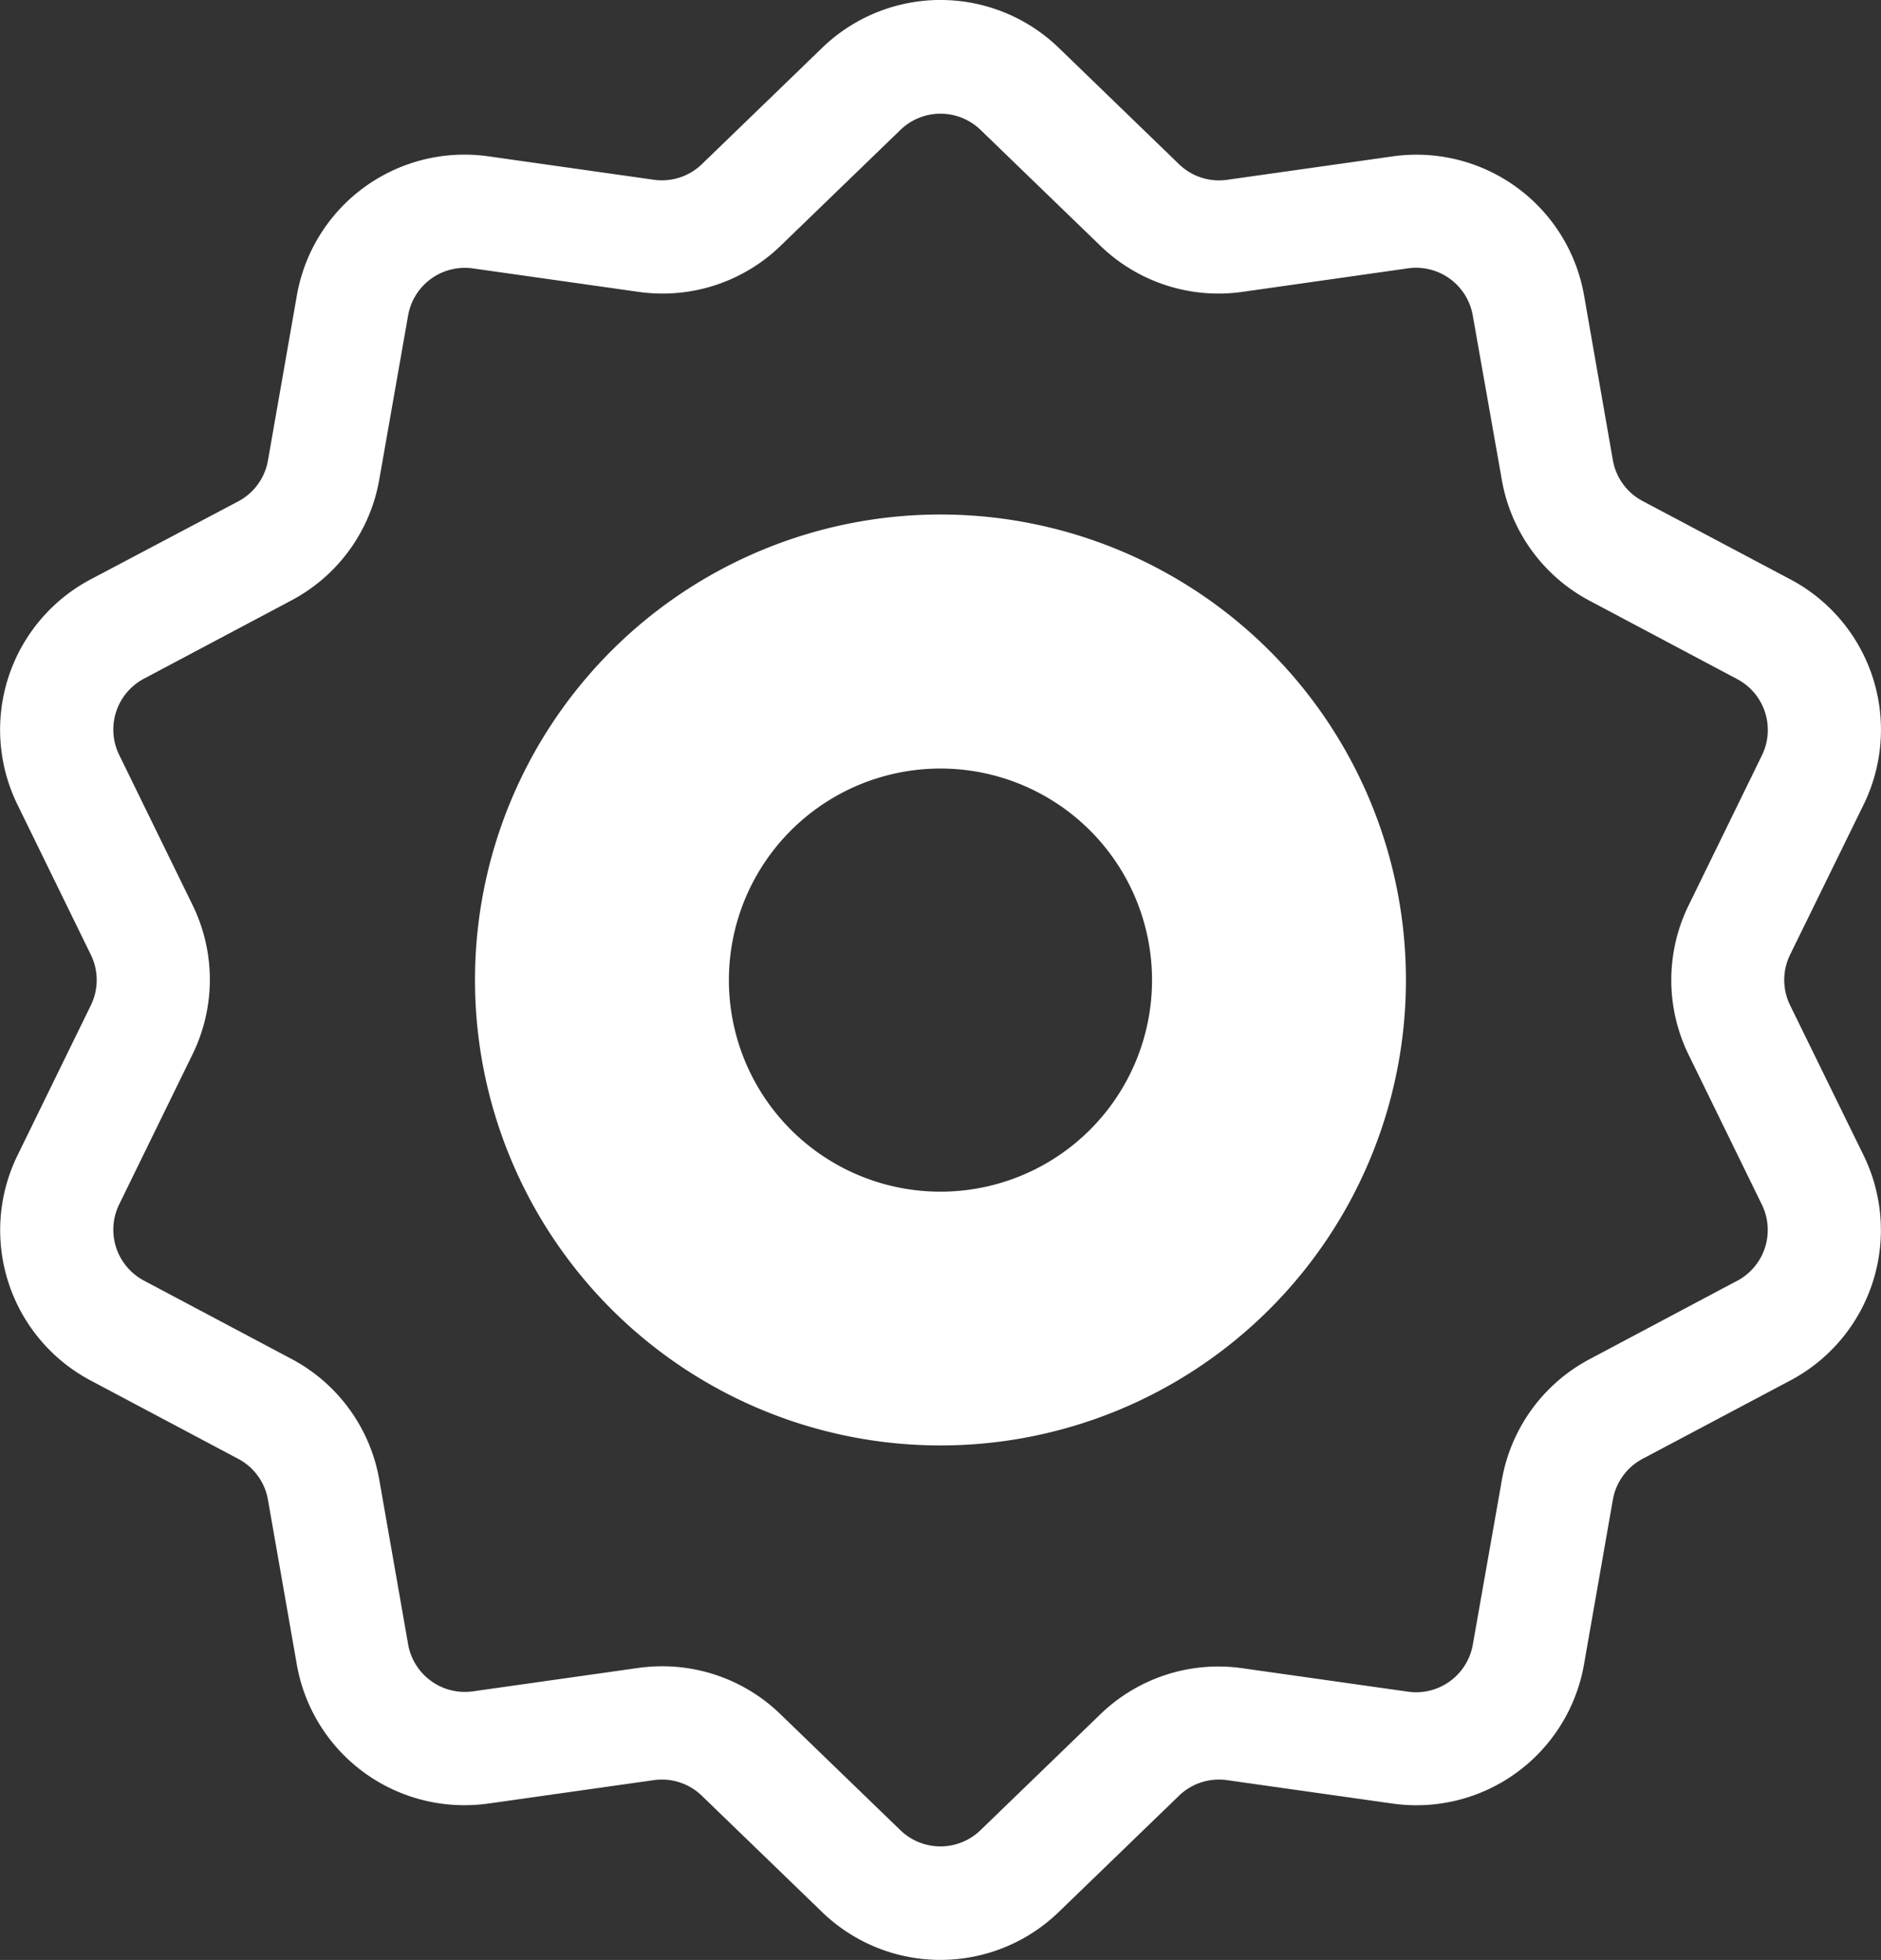 <svg xmlns="http://www.w3.org/2000/svg" width="28.611" height="29.812" viewBox="0 0 28.611 29.812">
  <rect x="0" y="0" width="28.611" height="29.812" fill="#333333" stroke="none"/>
  <g id="discount" transform="translate(-10.357 0)">
    <g id="Group_84117" data-name="Group 84117" transform="translate(10.359)">
      <g id="Group_84116" data-name="Group 84116">
        <path id="Path_142118" data-name="Path 142118" d="M37.586,15.29a.874.874,0,0,1,0-.772L38.7,12.244a2.588,2.588,0,0,0-1.117-3.437L35.344,7.62A.874.874,0,0,1,34.89,7l-.437-2.5A2.588,2.588,0,0,0,31.53,2.378l-2.507.355a.874.874,0,0,1-.734-.239L26.469.733a2.588,2.588,0,0,0-3.614,0l-1.82,1.76a.874.874,0,0,1-.734.239l-2.507-.355A2.588,2.588,0,0,0,14.871,4.5L14.433,7a.874.874,0,0,1-.454.625L11.743,8.807a2.588,2.588,0,0,0-1.117,3.437l1.112,2.275a.874.874,0,0,1,0,.772l-1.112,2.275A2.588,2.588,0,0,0,11.743,21l2.236,1.187a.874.874,0,0,1,.454.625l.437,2.494a2.586,2.586,0,0,0,2.551,2.15,2.659,2.659,0,0,0,.372-.026l2.507-.355a.873.873,0,0,1,.734.239l1.82,1.76a2.588,2.588,0,0,0,3.614,0l1.82-1.76a.875.875,0,0,1,.734-.239l2.507.355a2.588,2.588,0,0,0,2.923-2.124l.437-2.494a.874.874,0,0,1,.454-.625L37.581,21A2.588,2.588,0,0,0,38.7,17.565Zm-.811,4.192L34.539,20.67A2.582,2.582,0,0,0,33.2,22.516l-.44,2.494a.876.876,0,0,1-.989.719l-2.507-.355a2.581,2.581,0,0,0-2.171.7l-1.82,1.76a.876.876,0,0,1-1.223,0l-1.82-1.76a2.58,2.58,0,0,0-1.8-.731,2.641,2.641,0,0,0-.37.026l-2.507.355a.876.876,0,0,1-.989-.719l-.437-2.494a2.582,2.582,0,0,0-1.342-1.846l-2.236-1.187a.876.876,0,0,1-.378-1.163l1.112-2.275a2.582,2.582,0,0,0,0-2.282l-1.112-2.275a.876.876,0,0,1,.378-1.163l2.236-1.187a2.582,2.582,0,0,0,1.342-1.847L16.564,4.8a.876.876,0,0,1,.989-.719l2.507.355a2.582,2.582,0,0,0,2.171-.7l1.82-1.76a.876.876,0,0,1,1.223,0l1.82,1.76a2.582,2.582,0,0,0,2.171.7L31.77,4.08a.876.876,0,0,1,.989.719L33.2,7.293a2.582,2.582,0,0,0,1.342,1.846l2.236,1.187a.876.876,0,0,1,.378,1.163l-1.112,2.275a2.582,2.582,0,0,0,0,2.282l1.112,2.275a.876.876,0,0,1-.381,1.162Z" transform="translate(-10.359 0.002)" fill="#fff"/>
      </g>
    </g>
    <g id="Group_84121" data-name="Group 84121" transform="translate(17.582 7.826)">
      <g id="Group_84120" data-name="Group 84120">
        <path id="Path_142120" data-name="Path 142120" d="M149.882,123.116a7.08,7.08,0,1,0,7.08,7.08A7.08,7.08,0,0,0,149.882,123.116Zm0,10.3A3.218,3.218,0,1,1,153.1,130.2a3.218,3.218,0,0,1-3.218,3.216Z" transform="translate(-142.802 -123.116)" fill="#fff"/>
      </g>
    </g>
  </g>
</svg>
